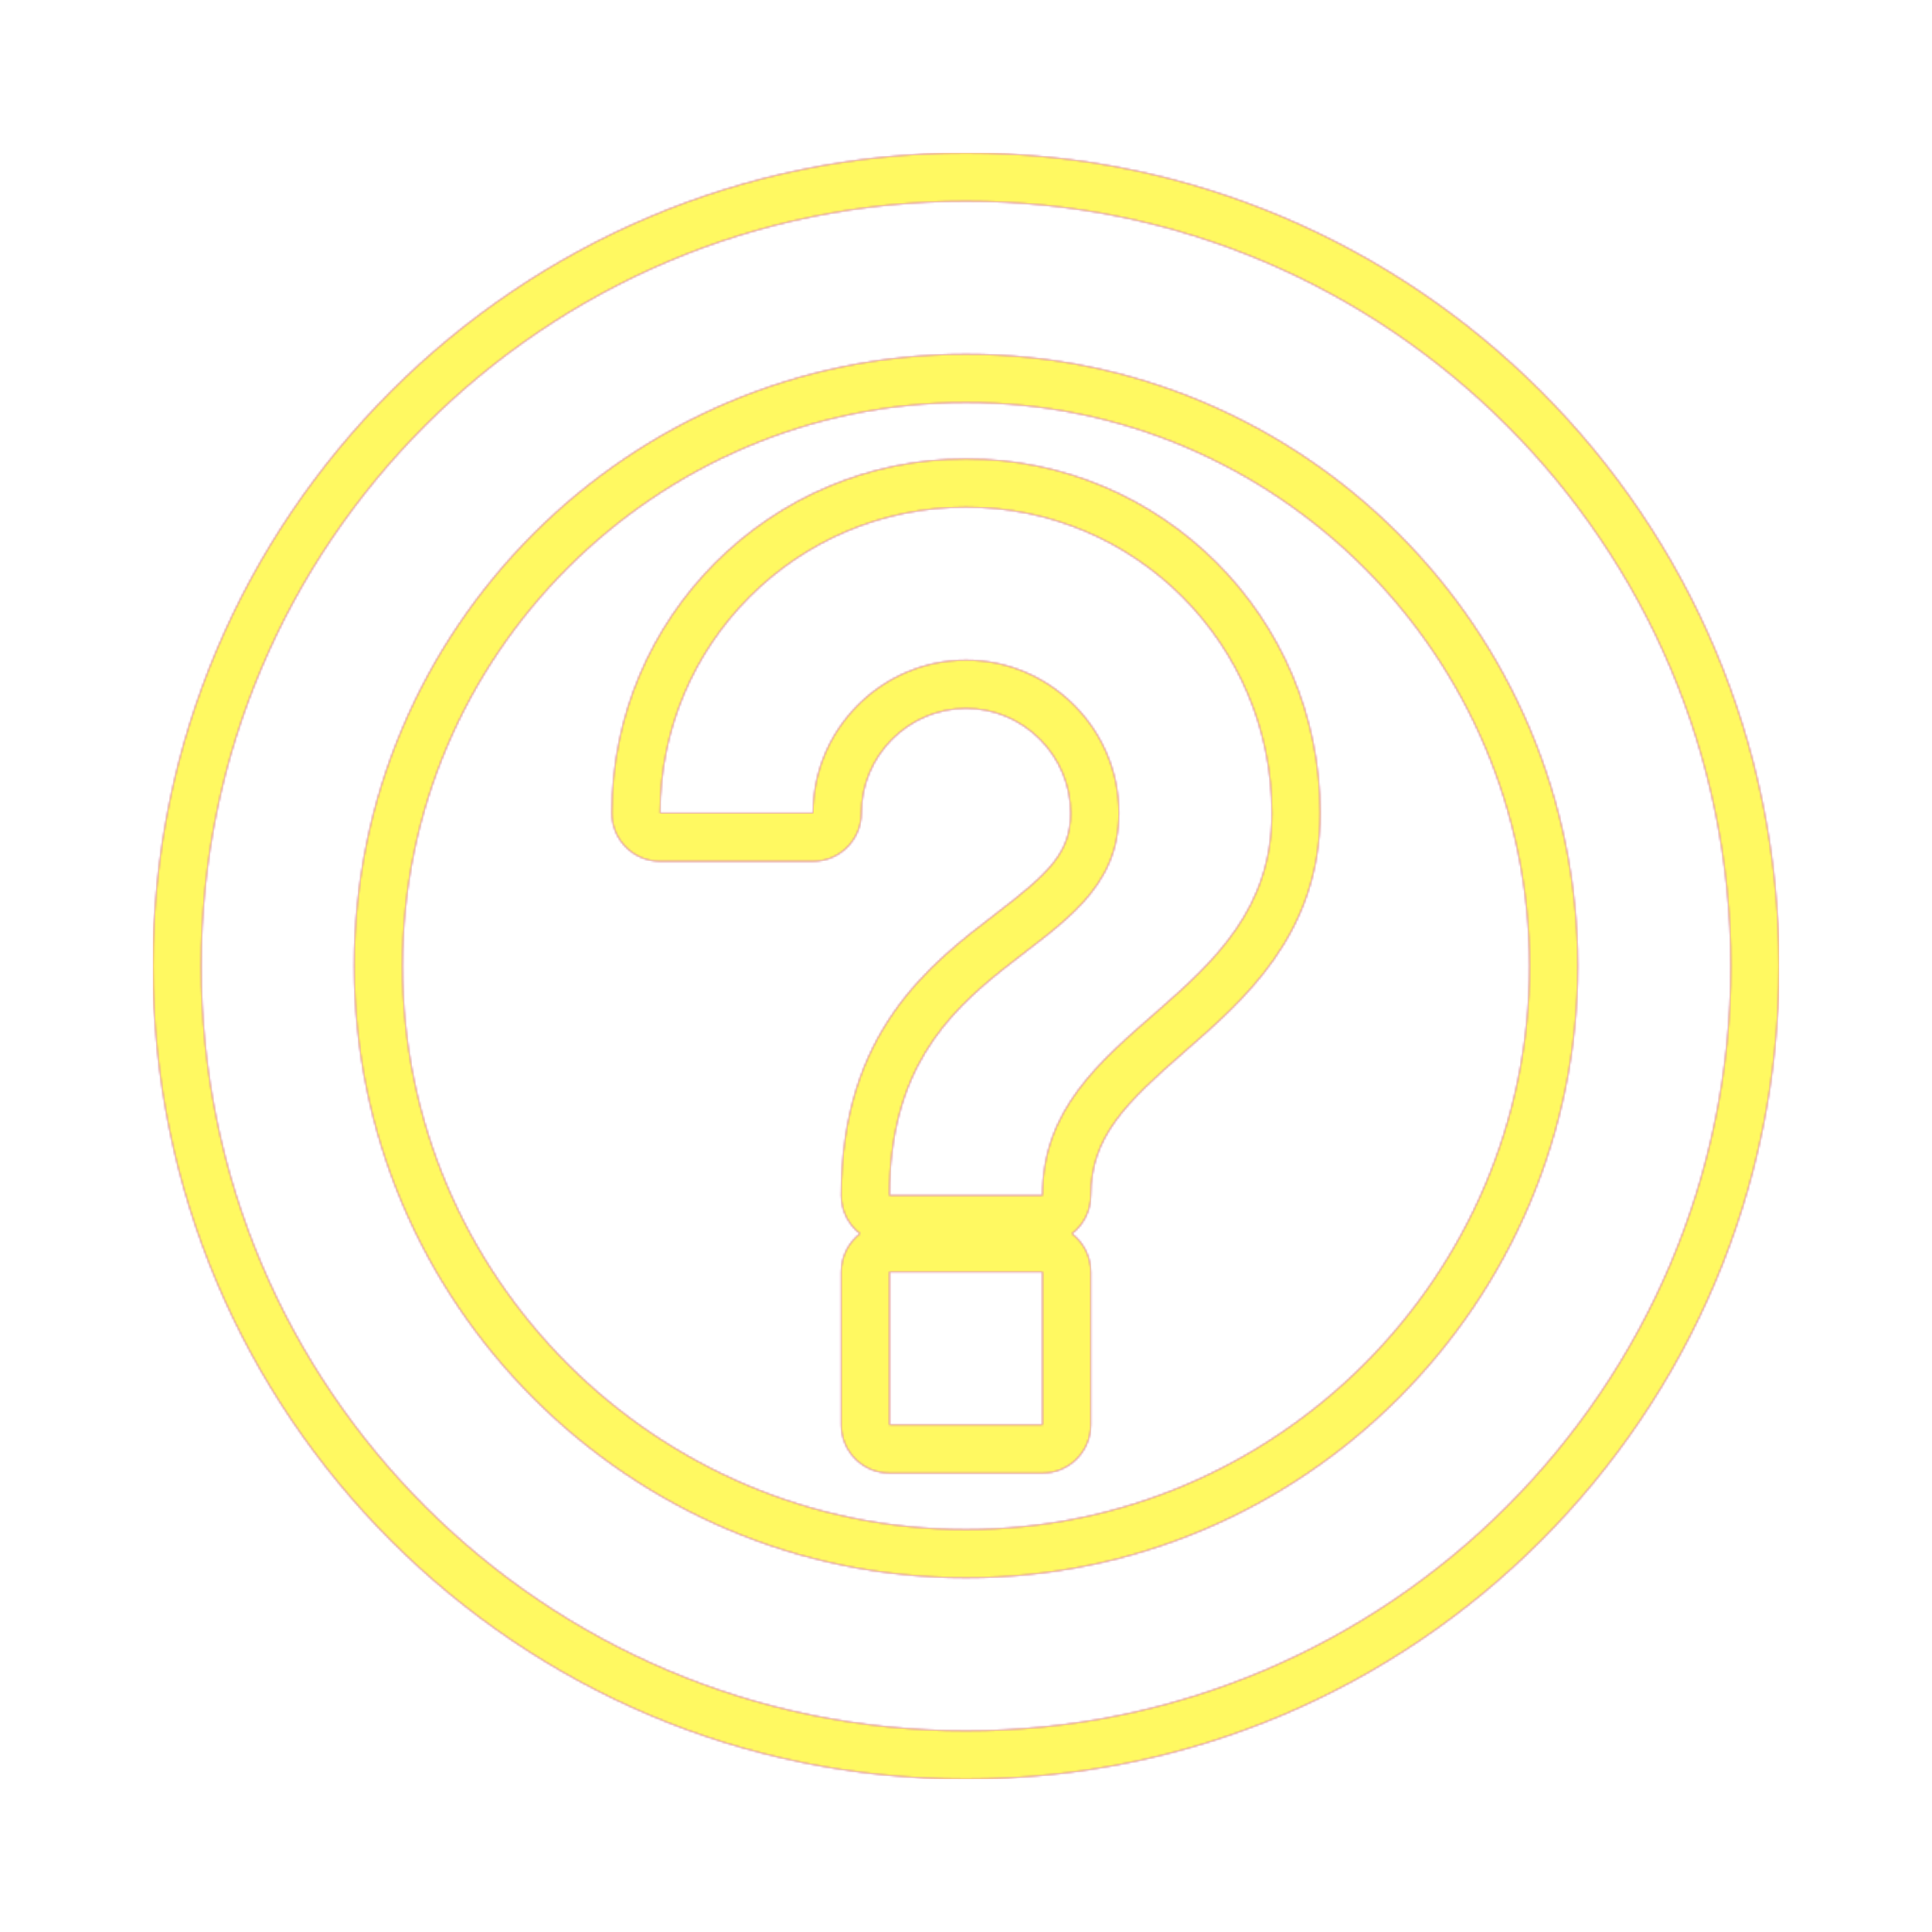 <svg version="1.1" xmlns="http://www.w3.org/2000/svg" xmlns:xlink="http://www.w3.org/1999/xlink" viewBox="0,0,1024,1024">
	<!-- Color names: teamapps-color-1, teamapps-color-2, teamapps-color-3 -->
	<desc>help_outline icon - Licensed under Apache License v2.0 (http://www.apache.org/licenses/LICENSE-2.0) - Created with Iconfu.com - Derivative work of Material icons (Copyright Google Inc.)</desc>
	<defs>
		<linearGradient x1="0" y1="1024" x2="1024" y2="0" id="color-uxGWHAoZ" gradientUnits="userSpaceOnUse">
			<stop offset="0.2" stop-color="#000000"/>
			<stop offset="0.8" stop-color="#ffffff"/>
		</linearGradient>
		<radialGradient cx="0" cy="0" r="1448.15" id="color-zeC8Cach" gradientUnits="userSpaceOnUse">
			<stop offset="0.08" stop-color="#ffffff"/>
			<stop offset="1" stop-color="#000000"/>
		</radialGradient>
		<filter id="filter-BIaijLZR" color-interpolation-filters="sRGB">
			<feOffset/>
		</filter>
		<mask id="mask-53oeIZsO">
			<path d="M942.94,512c0,237.88 -193.05,430.94 -430.94,430.94c-237.88,0 -430.94,-193.05 -430.94,-430.94c0,-237.88 193.05,-430.94 430.94,-430.94c237.88,0 430.94,193.05 430.94,430.94zM810.66,512c0,-164.61 -134.05,-298.66 -298.66,-298.66c-164.61,0 -298.66,134.05 -298.66,298.66c0,164.61 134.05,298.66 298.66,298.66c164.61,0 298.66,-134.05 298.66,-298.66zM699.74,430.94c0,64.92 -41.55,99.94 -71.96,126.51c-30.87,26.98 -49.64,44.95 -49.64,76.15c0,8.25 -3.9,15.59 -9.96,20.27c6.06,4.68 9.96,12.02 9.96,20.27v81.06c0,14.14 -11.46,25.6 -25.6,25.6h-81.07c-14.14,0 -25.6,-11.46 -25.6,-25.6v-81.06c0,-8.25 3.9,-15.59 9.96,-20.27c-6.06,-4.68 -9.96,-12.02 -9.96,-20.27c0,-86.59 47.07,-122.54 81.79,-149.15c27.91,-21.39 39.81,-32.21 39.81,-53.52c0,-30.45 -25.02,-55.47 -55.46,-55.47c-30.44,0 -55.46,25.02 -55.46,55.47c0,14.14 -11.46,25.6 -25.6,25.6h-81.07c-14.14,0 -25.6,-11.46 -25.6,-25.6c0,-103.71 84.02,-187.74 187.74,-187.74c103.71,0 187.74,84.02 187.74,187.74zM512,106.66c-223.74,0 -405.34,181.59 -405.34,405.34c0,223.74 181.59,405.34 405.34,405.34c223.74,0 405.34,-181.59 405.34,-405.34c0,-223.74 -181.59,-405.34 -405.34,-405.34zM512,836.26c-178.75,0 -324.26,-145.51 -324.26,-324.26c0,-178.75 145.51,-324.26 324.26,-324.26c178.75,0 324.26,145.51 324.26,324.26c0,178.75 -145.51,324.26 -324.26,324.26zM512,268.8c-89.58,0 -162.14,72.56 -162.14,162.14h81.07c0,-44.58 36.48,-81.07 81.06,-81.07c44.58,0 81.06,36.49 81.06,81.07c0,81.06 -121.6,70.93 -121.6,202.66h81.07c0,-91.2 121.6,-101.33 121.6,-202.66c0,-89.58 -72.56,-162.14 -162.14,-162.14zM471.46,755.2h81.07v-81.06h-81.07z" fill="url(#color-zeC8Cach)"/>
		</mask>
		<mask id="mask-RPCSIX35">
			<path d="M942.94,512c0,237.88 -193.05,430.94 -430.94,430.94c-237.88,0 -430.94,-193.05 -430.94,-430.94c0,-237.88 193.05,-430.94 430.94,-430.94c237.88,0 430.94,193.05 430.94,430.94zM810.66,512c0,-164.61 -134.05,-298.66 -298.66,-298.66c-164.61,0 -298.66,134.05 -298.66,298.66c0,164.61 134.05,298.66 298.66,298.66c164.61,0 298.66,-134.05 298.66,-298.66zM699.74,430.94c0,64.92 -41.55,99.94 -71.96,126.51c-30.87,26.98 -49.64,44.95 -49.64,76.15c0,8.25 -3.9,15.59 -9.96,20.27c6.06,4.68 9.96,12.02 9.96,20.27v81.06c0,14.14 -11.46,25.6 -25.6,25.6h-81.07c-14.14,0 -25.6,-11.46 -25.6,-25.6v-81.06c0,-8.25 3.9,-15.59 9.96,-20.27c-6.06,-4.68 -9.96,-12.02 -9.96,-20.27c0,-86.59 47.07,-122.54 81.79,-149.15c27.91,-21.39 39.81,-32.21 39.81,-53.52c0,-30.45 -25.02,-55.47 -55.46,-55.47c-30.44,0 -55.46,25.02 -55.46,55.47c0,14.14 -11.46,25.6 -25.6,25.6h-81.07c-14.14,0 -25.6,-11.46 -25.6,-25.6c0,-103.71 84.02,-187.74 187.74,-187.74c103.71,0 187.74,84.02 187.74,187.74zM512,106.66c-223.74,0 -405.34,181.59 -405.34,405.34c0,223.74 181.59,405.34 405.34,405.34c223.74,0 405.34,-181.59 405.34,-405.34c0,-223.74 -181.59,-405.34 -405.34,-405.34zM512,836.26c-178.75,0 -324.26,-145.51 -324.26,-324.26c0,-178.75 145.51,-324.26 324.26,-324.26c178.75,0 324.26,145.51 324.26,324.26c0,178.75 -145.51,324.26 -324.26,324.26zM512,268.8c-89.58,0 -162.14,72.56 -162.14,162.14h81.07c0,-44.58 36.48,-81.07 81.06,-81.07c44.58,0 81.06,36.49 81.06,81.07c0,81.06 -121.6,70.93 -121.6,202.66h81.07c0,-91.2 121.6,-101.33 121.6,-202.66c0,-89.58 -72.56,-162.14 -162.14,-162.14zM471.46,755.2h81.07v-81.06h-81.07z" fill="#ffffff"/>
		</mask>
		<mask id="mask-u1kMecjw">
			<rect fill="url(#color-uxGWHAoZ)" x="81.06" y="81.06" width="861.87" height="861.87"/>
		</mask>
	</defs>
	<g fill="none" fill-rule="nonzero" style="mix-blend-mode: normal">
		<g mask="url(#mask-RPCSIX35)">
			<g color="#ff0000" class="teamapps-color-2">
				<rect x="81.06" y="81.06" width="861.87" height="861.87" fill="currentColor"/>
			</g>
			<g color="#bc13e0" class="teamapps-color-3" mask="url(#mask-u1kMecjw)">
				<rect x="81.06" y="81.06" width="861.87" height="861.87" fill="currentColor"/>
			</g>
		</g>
		<g filter="url(#filter-BIaijLZR)" mask="url(#mask-53oeIZsO)">
			<g color="#fff961" class="teamapps-color-1">
				<rect x="81.06" y="81.06" width="861.87" height="861.87" fill="currentColor"/>
			</g>
		</g>
	</g>
</svg>